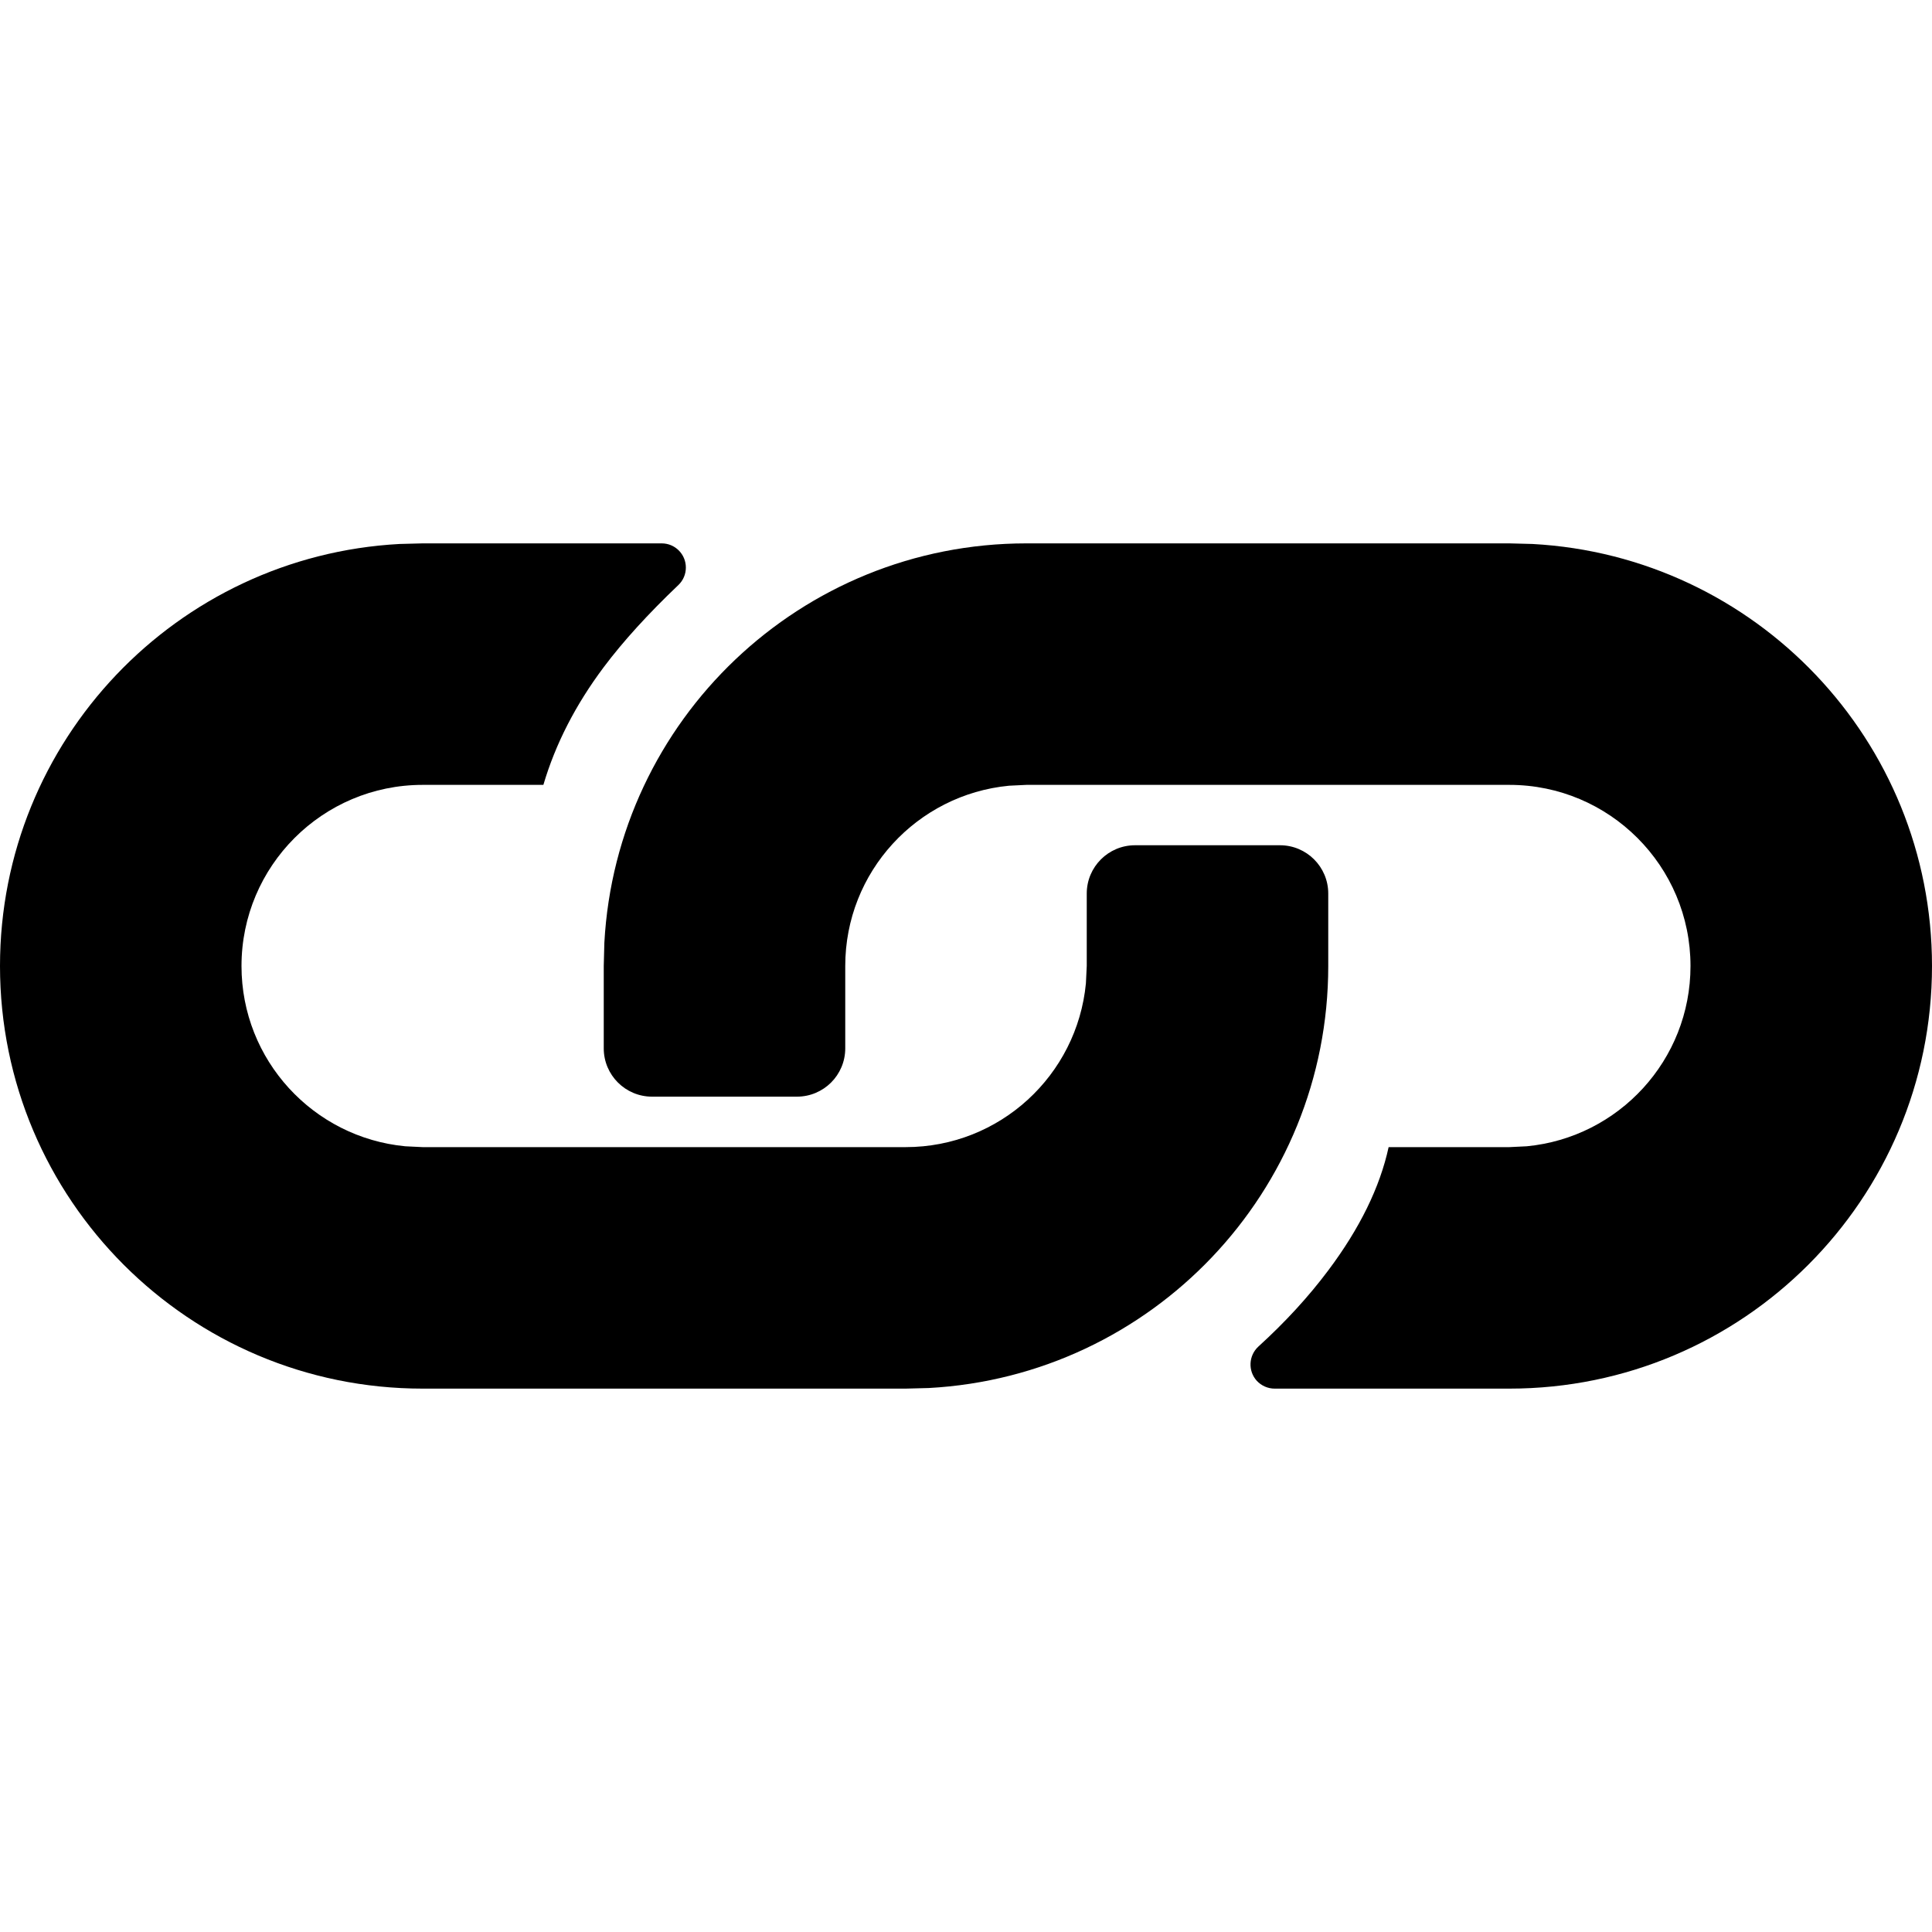 <svg fill="currentColor" width="16px" height="16px" viewBox="0 0 16 16" version="1.1"
     xmlns="http://www.w3.org/2000/svg"
     xmlns:xlink="http://www.w3.org/1999/xlink">
    <path d="M0 0h24v24H0z" fill="none"/>
    <path d="M5.618,4.845 C5.365,5.086 5.159,5.313 5,5.525 C4.767,5.836 4.6,6.161 4.5,6.5 L3.5,6.5 C2.672,6.5 2,7.172 2,8 C2,8.78 2.595,9.42 3.356,9.493 L3.5,9.5 L7.5,9.5 C8.28,9.5 8.92,8.905 8.993,8.144 L9,8 L9,7.4 C9,7.179 9.179,7 9.4,7 L10.6,7 C10.821,7 11,7.179 11,7.4 L11,8 L11,8 C11,9.869 9.536,11.395 7.692,11.495 L7.5,11.5 L3.5,11.5 C1.567,11.5 0,9.933 0,8 C0,6.131 1.464,4.605 3.308,4.505 L3.5,4.5 L5.48,4.5 C5.591,4.5 5.68,4.59 5.68,4.7 C5.68,4.755 5.658,4.807 5.618,4.845 Z"
          id="Rectangle"></path>
    <path d="M7,7.318 L7,8 L7,8 C7,8.78 7.595,9.42 8.356,9.493 L8.5,9.5 L12.5,9.5 C13.328,9.5 14,8.828 14,8 C14,7.22 13.405,6.58 12.644,6.507 L12.5,6.5 L11.5,6.5 C11.428,6.168 11.261,5.827 11,5.479 C10.836,5.26 10.643,5.05 10.421,4.848 C10.34,4.773 10.334,4.647 10.408,4.565 C10.446,4.524 10.5,4.5 10.556,4.5 L12.5,4.5 L12.5,4.5 C14.433,4.5 16,6.067 16,8 C16,9.869 14.536,11.395 12.692,11.495 L12.5,11.5 L8.5,11.5 C6.631,11.5 5.105,10.036 5.005,8.192 L5,8 L5,7.318 C5,7.097 5.179,6.918 5.4,6.918 L6.6,6.918 C6.821,6.918 7,7.097 7,7.318 C7,7.318 7,7.318 7,7.318 Z"
          id="Rectangle"
          transform="translate(10.5, 8) scale(1, -1) translate(-10.5, -8) "></path>
</svg>
